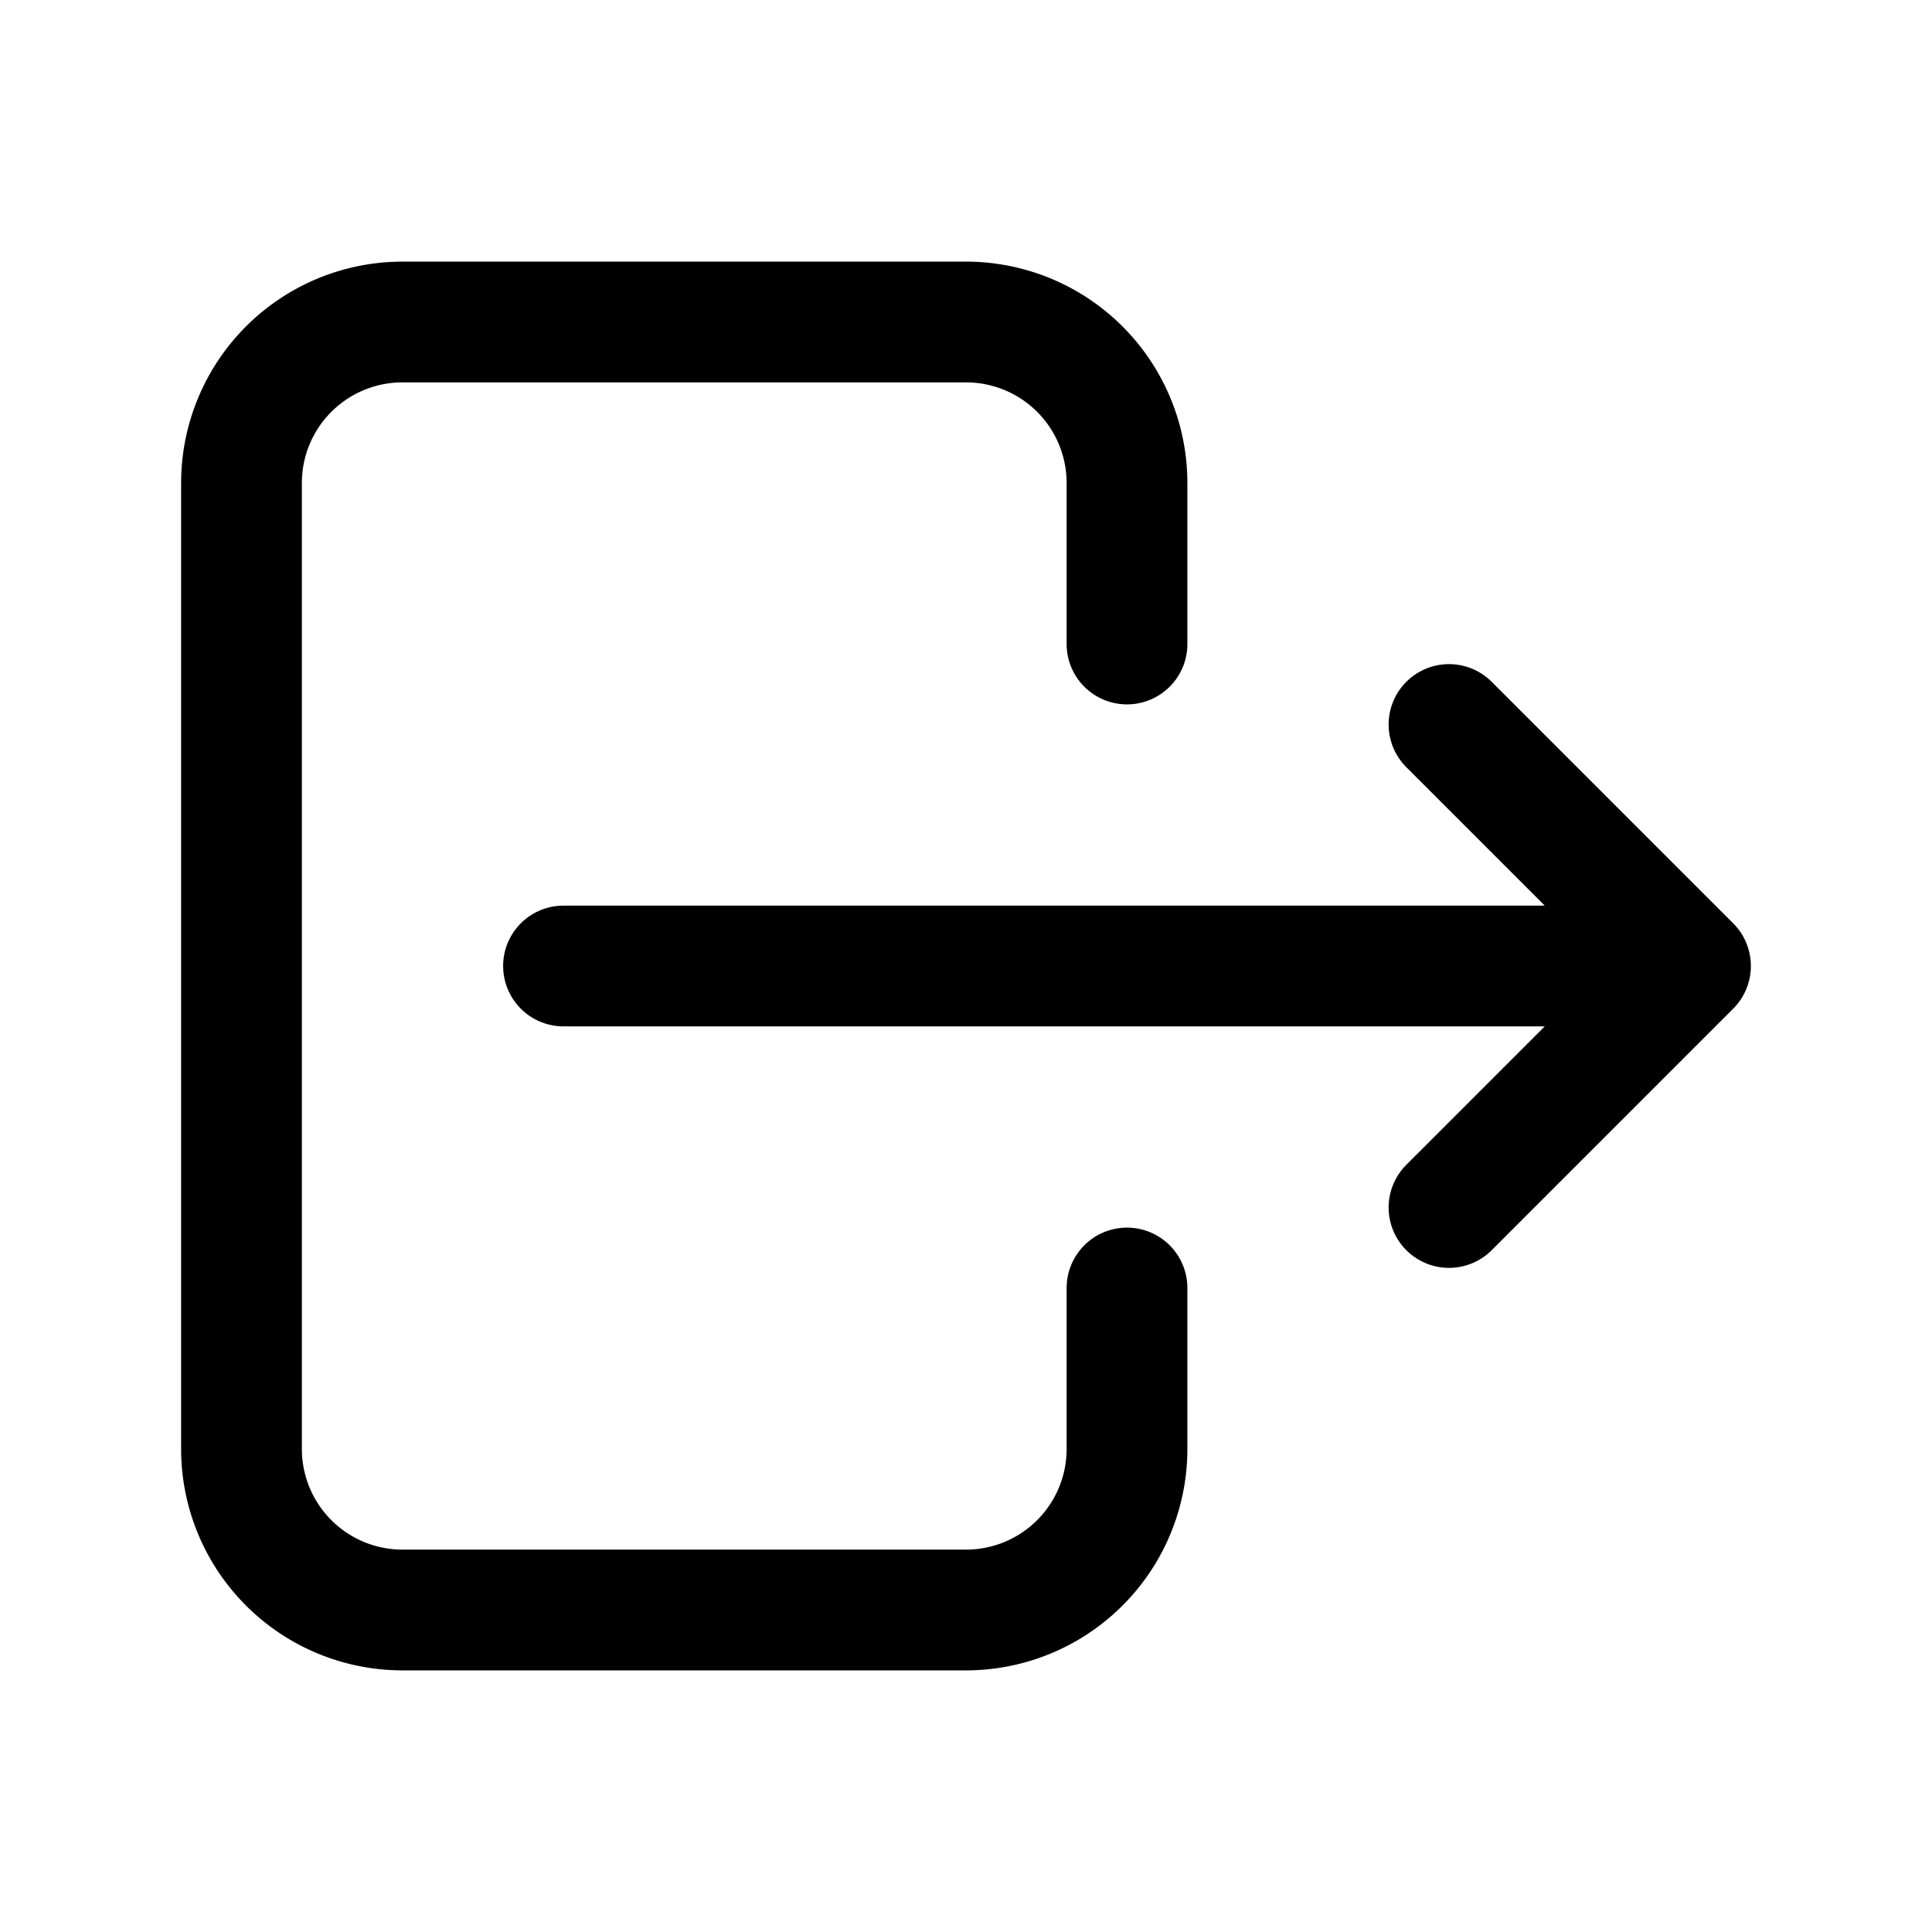 <svg xmlns="http://www.w3.org/2000/svg"
    class="icon icon-tabler icon-tabler-logout" width="20" height="20"
    viewBox="0 0 24 24" stroke-width="1.5" stroke="currentColor"
    fill="none" stroke-linecap="round" stroke-linejoin="round">
    <path stroke="none" d="M0 0h24v24H0z" />
    <path
        d="M14 8v-2a2 2 0 0 0 -2 -2h-7a2 2 0 0 0 -2 2v12a2 2 0 0 0 2 2h7a2 2 0 0 0 2 -2v-2" />
    <path d="M7 12h14l-3 -3m0 6l3 -3" />
</svg>